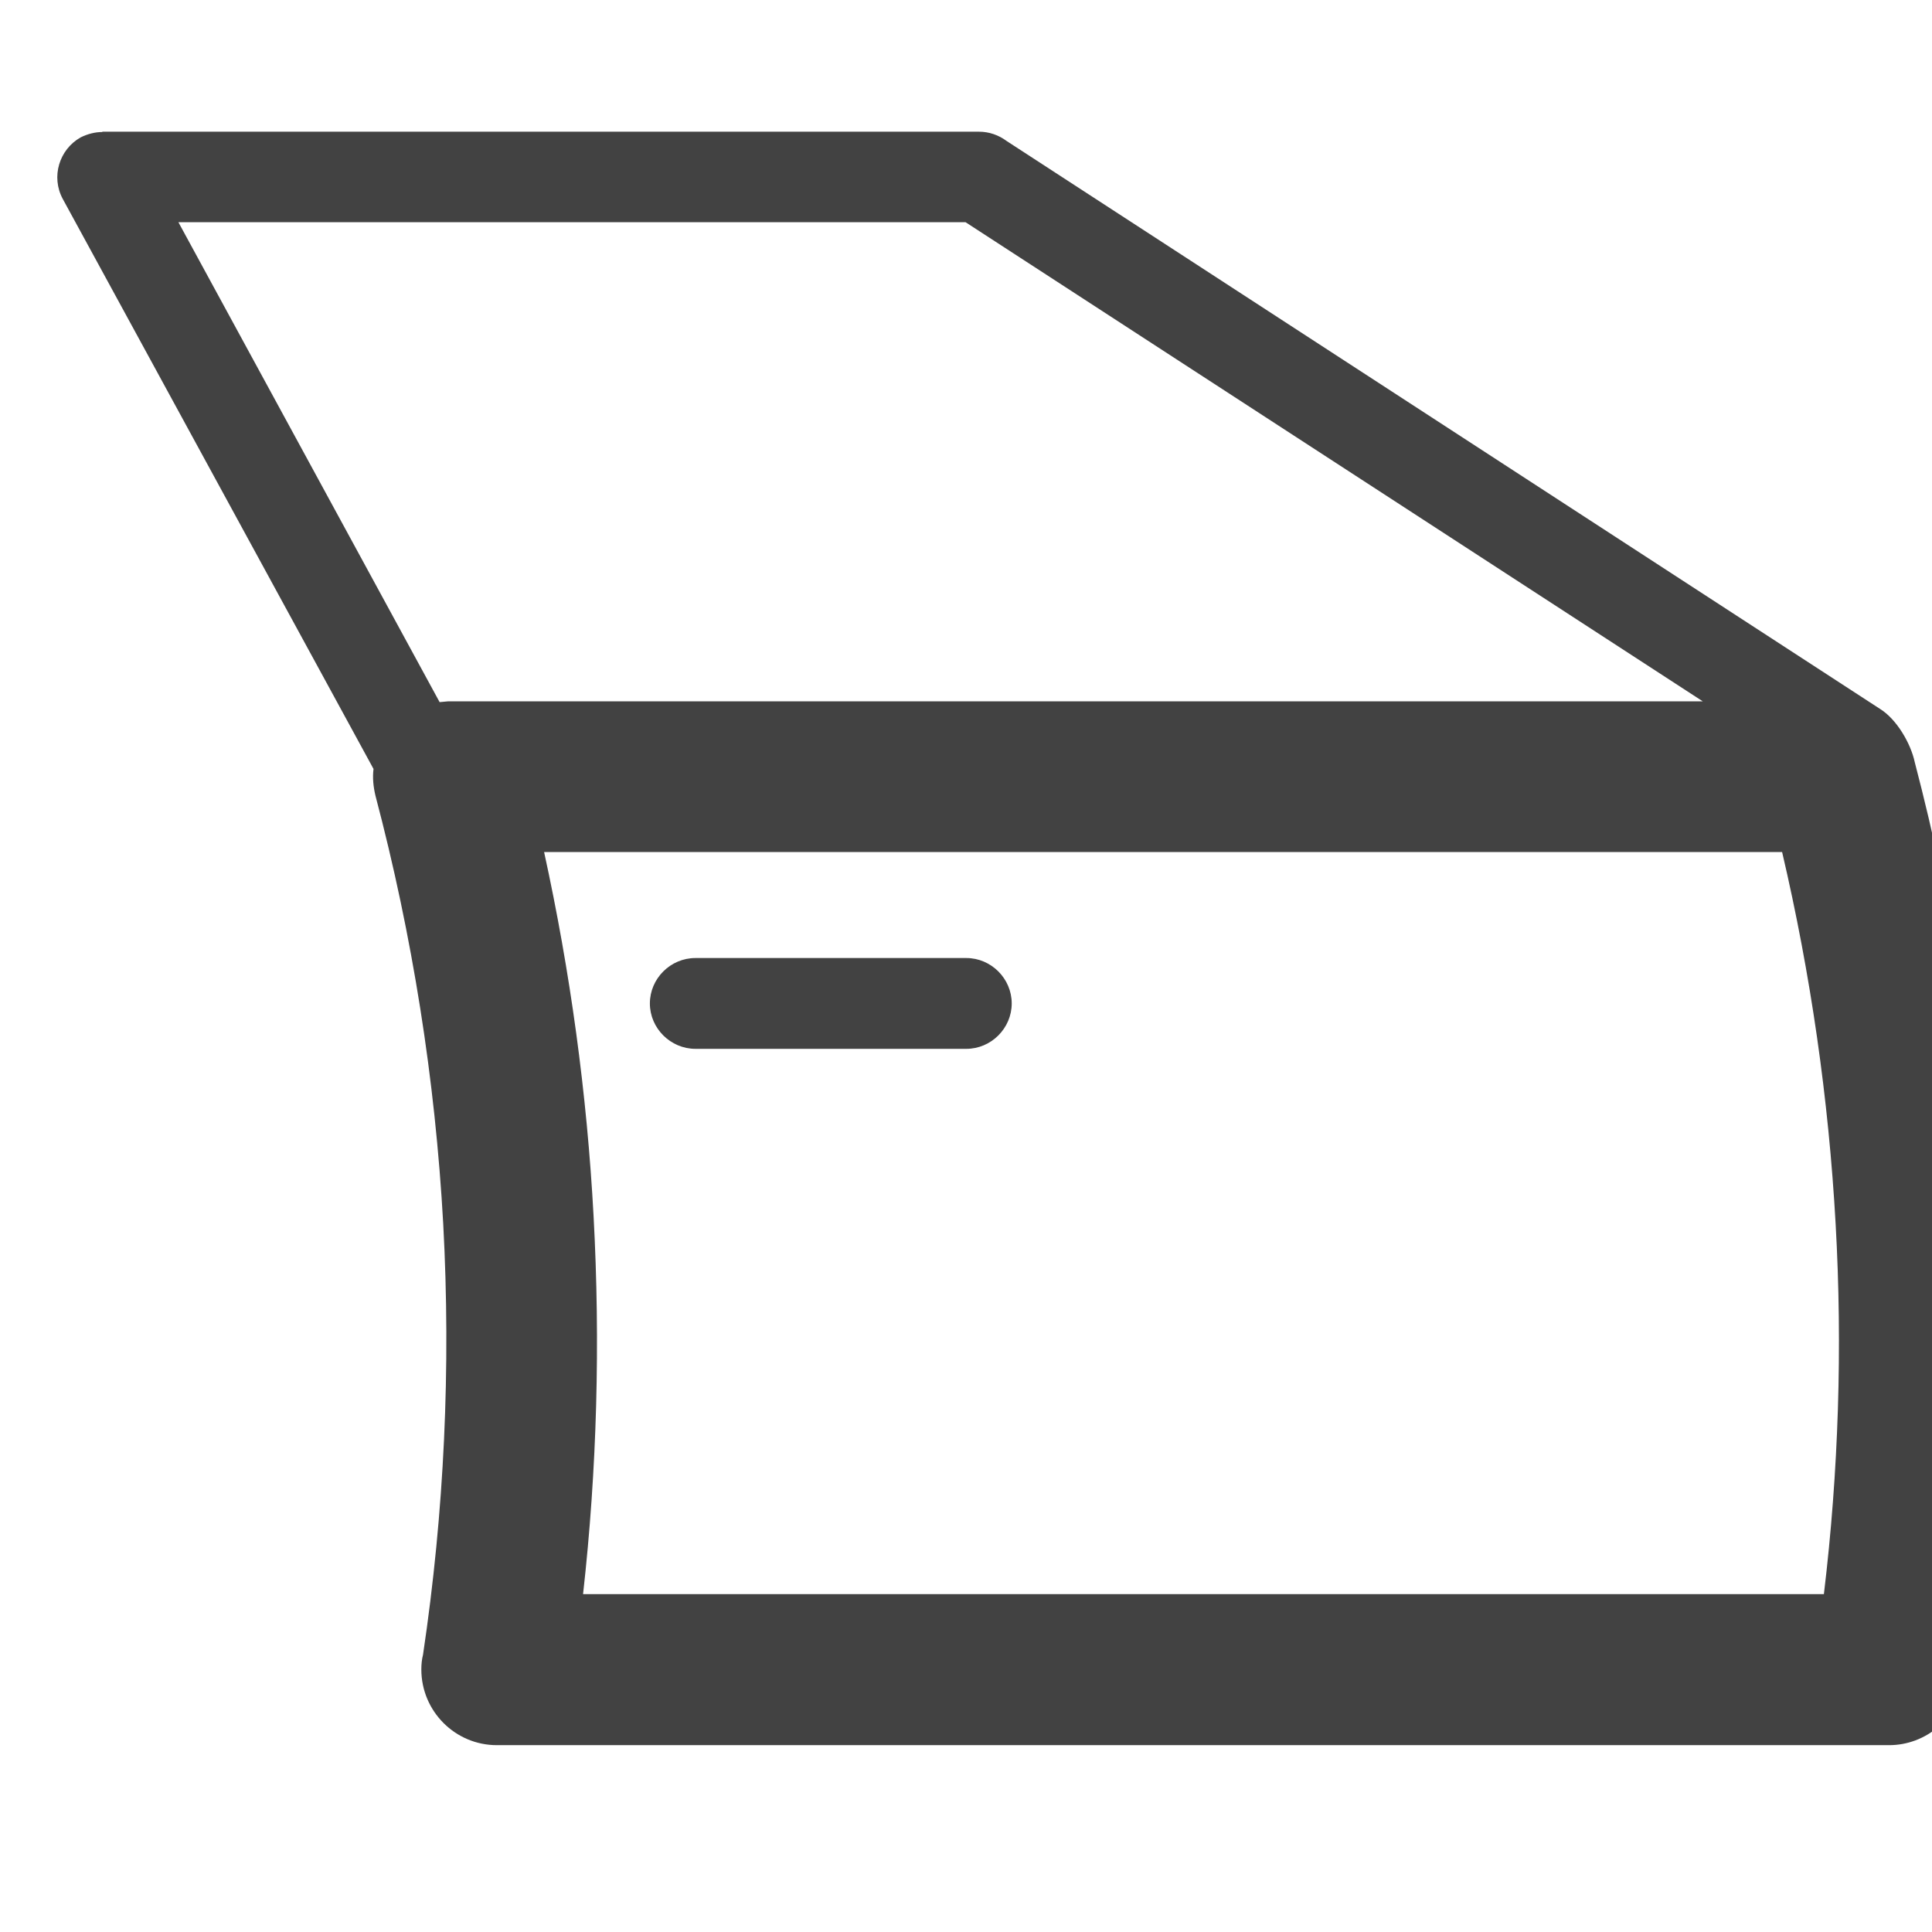 <?xml version="1.0" encoding="utf-8"?>
<!-- Generator: Adobe Illustrator 15.0.0, SVG Export Plug-In  -->
<!DOCTYPE svg PUBLIC "-//W3C//DTD SVG 1.1//EN" "http://www.w3.org/Graphics/SVG/1.1/DTD/svg11.dtd">
<svg version="1.1"
	 xmlns="http://www.w3.org/2000/svg" xmlns:xlink="http://www.w3.org/1999/xlink" xmlns:a="http://ns.adobe.com/AdobeSVGViewerExtensions/3.0/"
	 x="0px" y="0px" viewBox="-0.712 -1.636 24 24" enable-background="new -0.712 -1.636 24 24"
	 xml:space="preserve">
<defs>
</defs>
<path fill="#424242" d="M11.292,10.265H7.927c-0.311,0-0.566,0.256-0.566,0.564s0.256,0.564,0.566,0.564h3.365
	c0.309,0,0.564-0.256,0.564-0.564S11.601,10.265,11.292,10.265L11.292,10.265z M23.962,13.478L23.962,13.478
	c-0.106-1.905-0.405-3.801-0.888-5.645c-0.049-0.231-0.223-0.535-0.435-0.665L11.792,0.115C11.695,0.043,11.577,0,11.449,0H0.559
	v0.004c-0.091,0-0.183,0.024-0.27,0.067C0.023,0.222-0.08,0.56,0.067,0.834l3.861,7.082c-0.014,0.11-0.002,0.222,0.024,0.332
	c0.46,1.741,0.743,3.531,0.842,5.321c0.096,1.779,0.014,3.574-0.251,5.35c-0.015,0.058-0.021,0.12-0.021,0.183
	c0,0.521,0.422,0.941,0.938,0.941h17.296c0.453,0,0.858-0.333,0.926-0.801C23.972,17.341,24.058,15.406,23.962,13.478L23.962,13.478
	z M4.857,7.076L4.857,7.076L4.857,7.076l-0.108,0.01L1.504,1.124h9.778l9.158,5.952H4.857L4.857,7.076z M21.945,18.167
	L21.945,18.167H6.531c0.174-1.554,0.215-3.127,0.131-4.689c-0.082-1.529-0.29-3.044-0.615-4.53h15.379
	c0.356,1.521,0.578,3.068,0.665,4.622C22.177,15.099,22.128,16.643,21.945,18.167L21.945,18.167z"/>
</svg>
